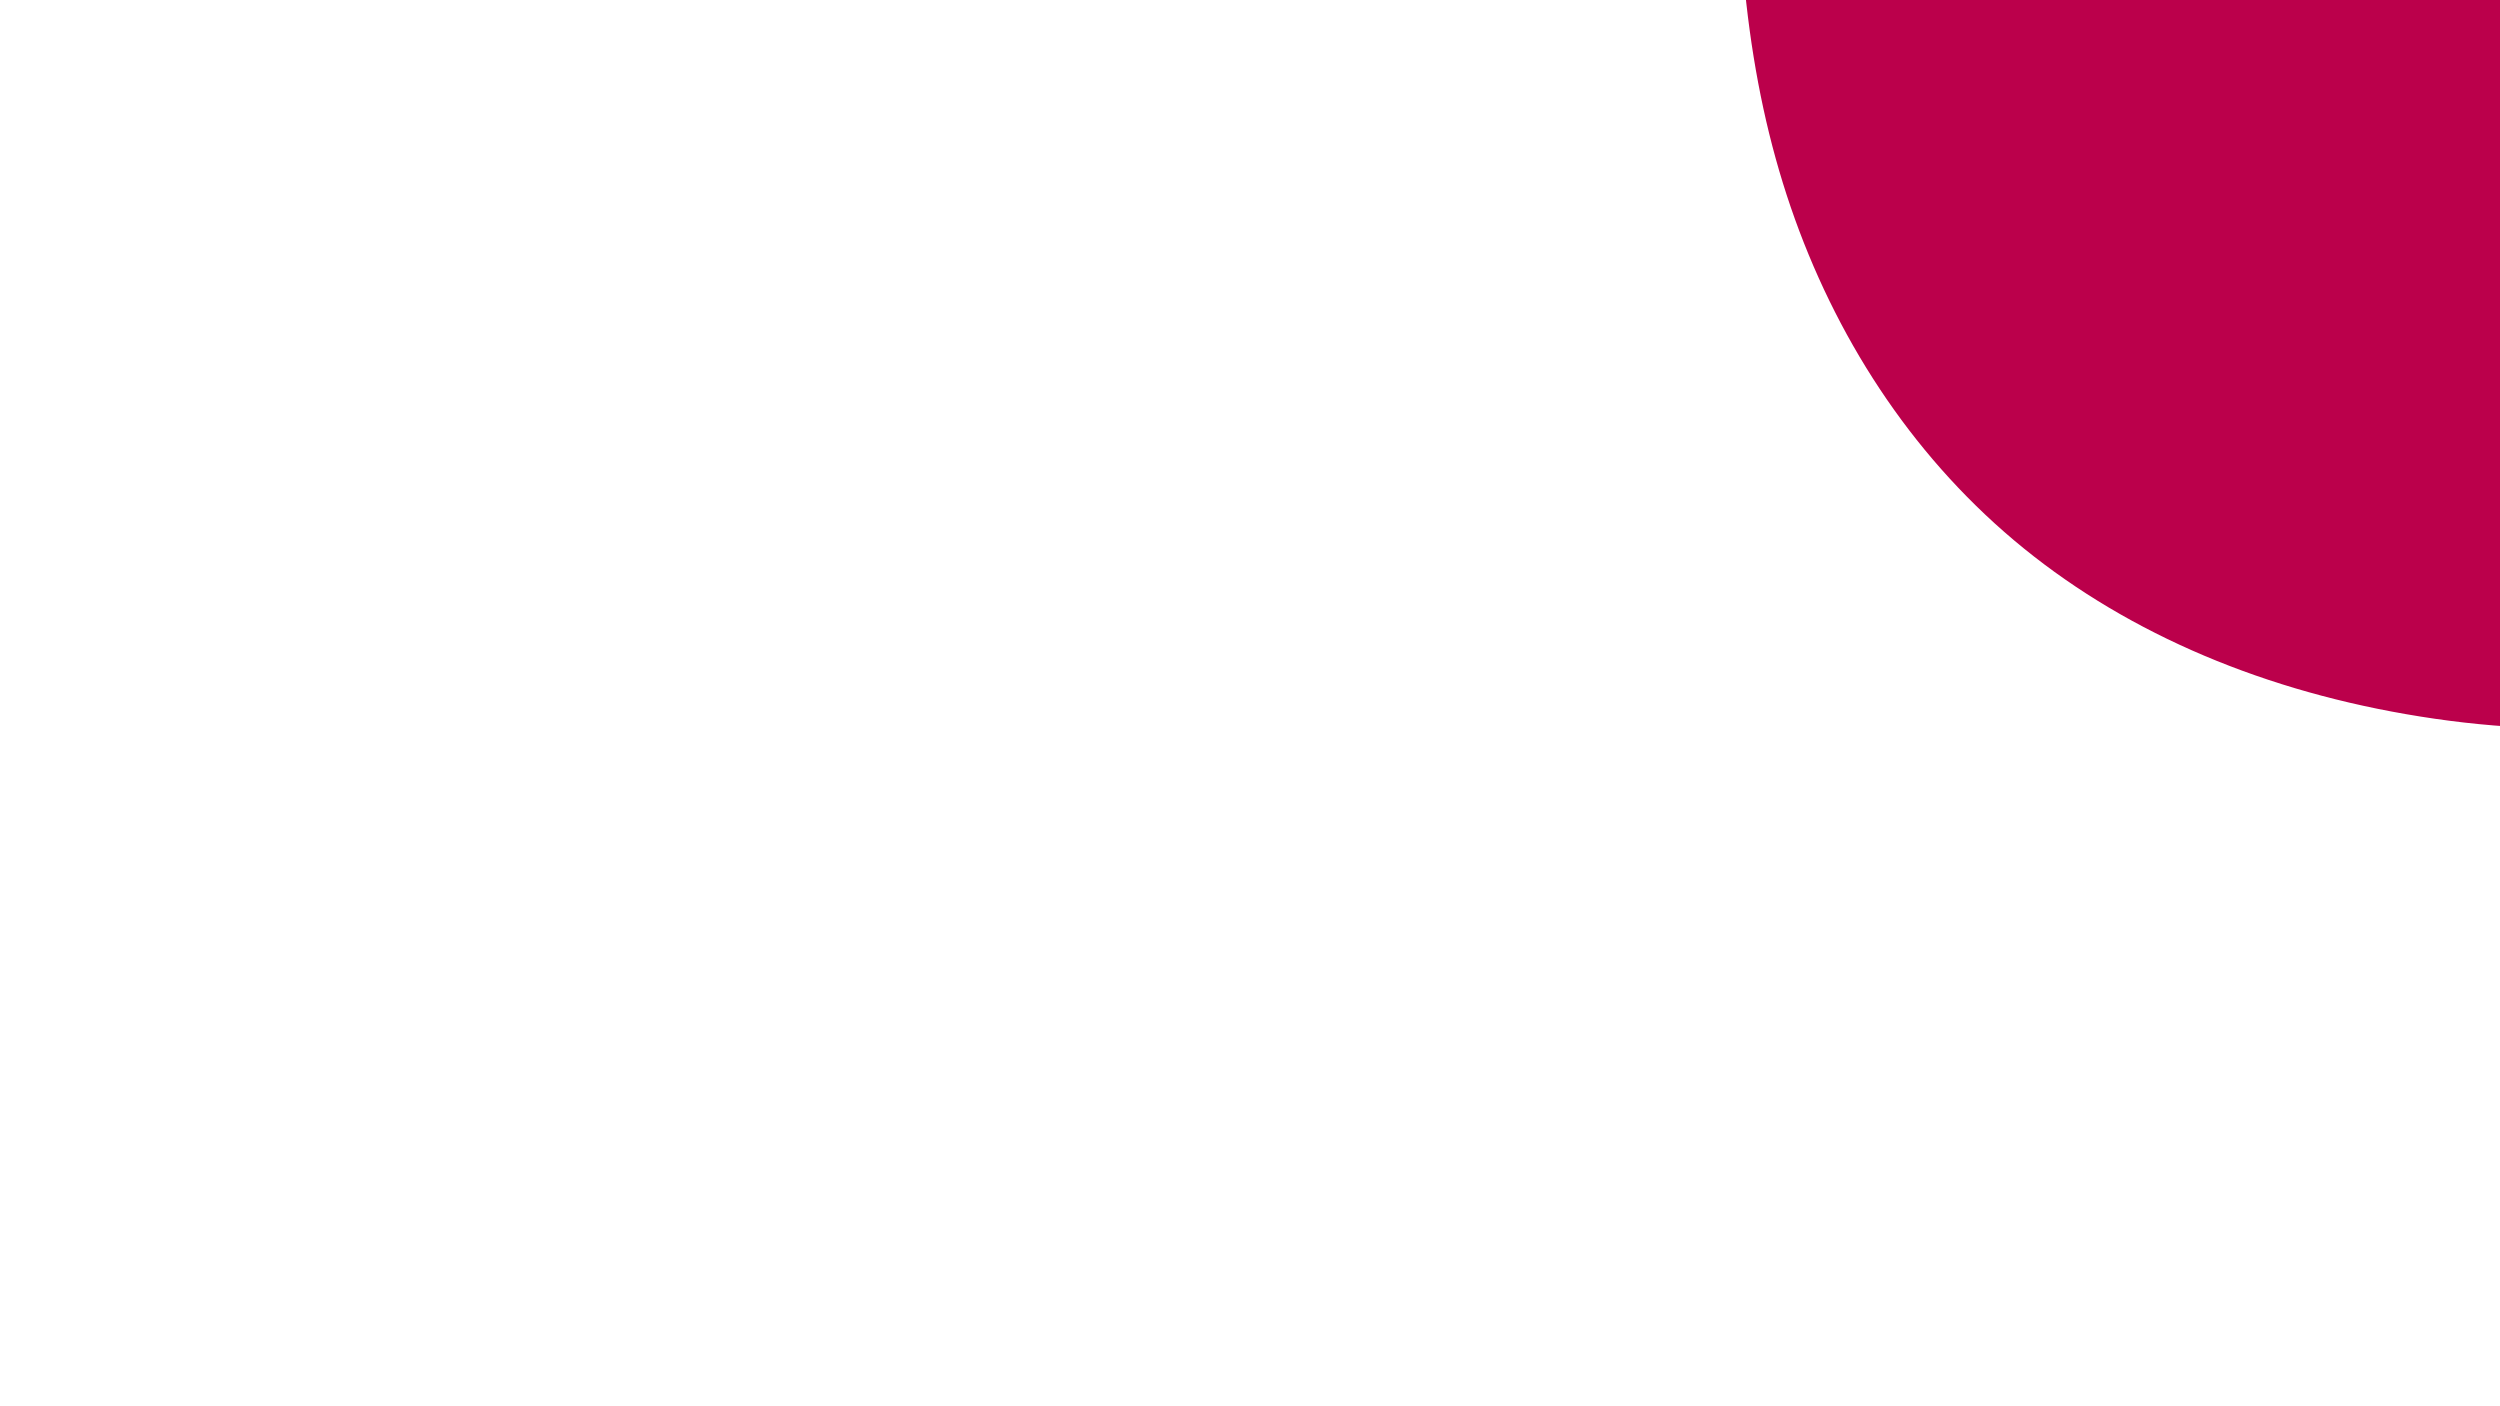 <svg id="visual" viewBox="0 0 960 540" width="960" height="540" xmlns="http://www.w3.org/2000/svg" xmlns:xlink="http://www.w3.org/1999/xlink" version="1.1"><g transform="translate(916.539 5.738)"><path d="M181.4 -226.3C245.6 -203 315.4 -164.1 332 -108.8C348.7 -53.6 312.3 18 281.3 84.6C250.3 151.2 224.8 212.7 178.8 244.6C132.8 276.5 66.4 278.8 7.4 268.5C-51.5 258.3 -103.1 235.5 -143.2 201.7C-183.3 167.9 -212 123.1 -228.9 73.8C-245.8 24.4 -250.8 -29.3 -248.9 -95C-247 -160.6 -238.1 -238.1 -195.5 -268.4C-152.8 -298.7 -76.4 -281.8 -8.9 -269.6C58.6 -257.3 117.2 -249.6 181.4 -226.3" fill="#BB004B"></path></g></svg>